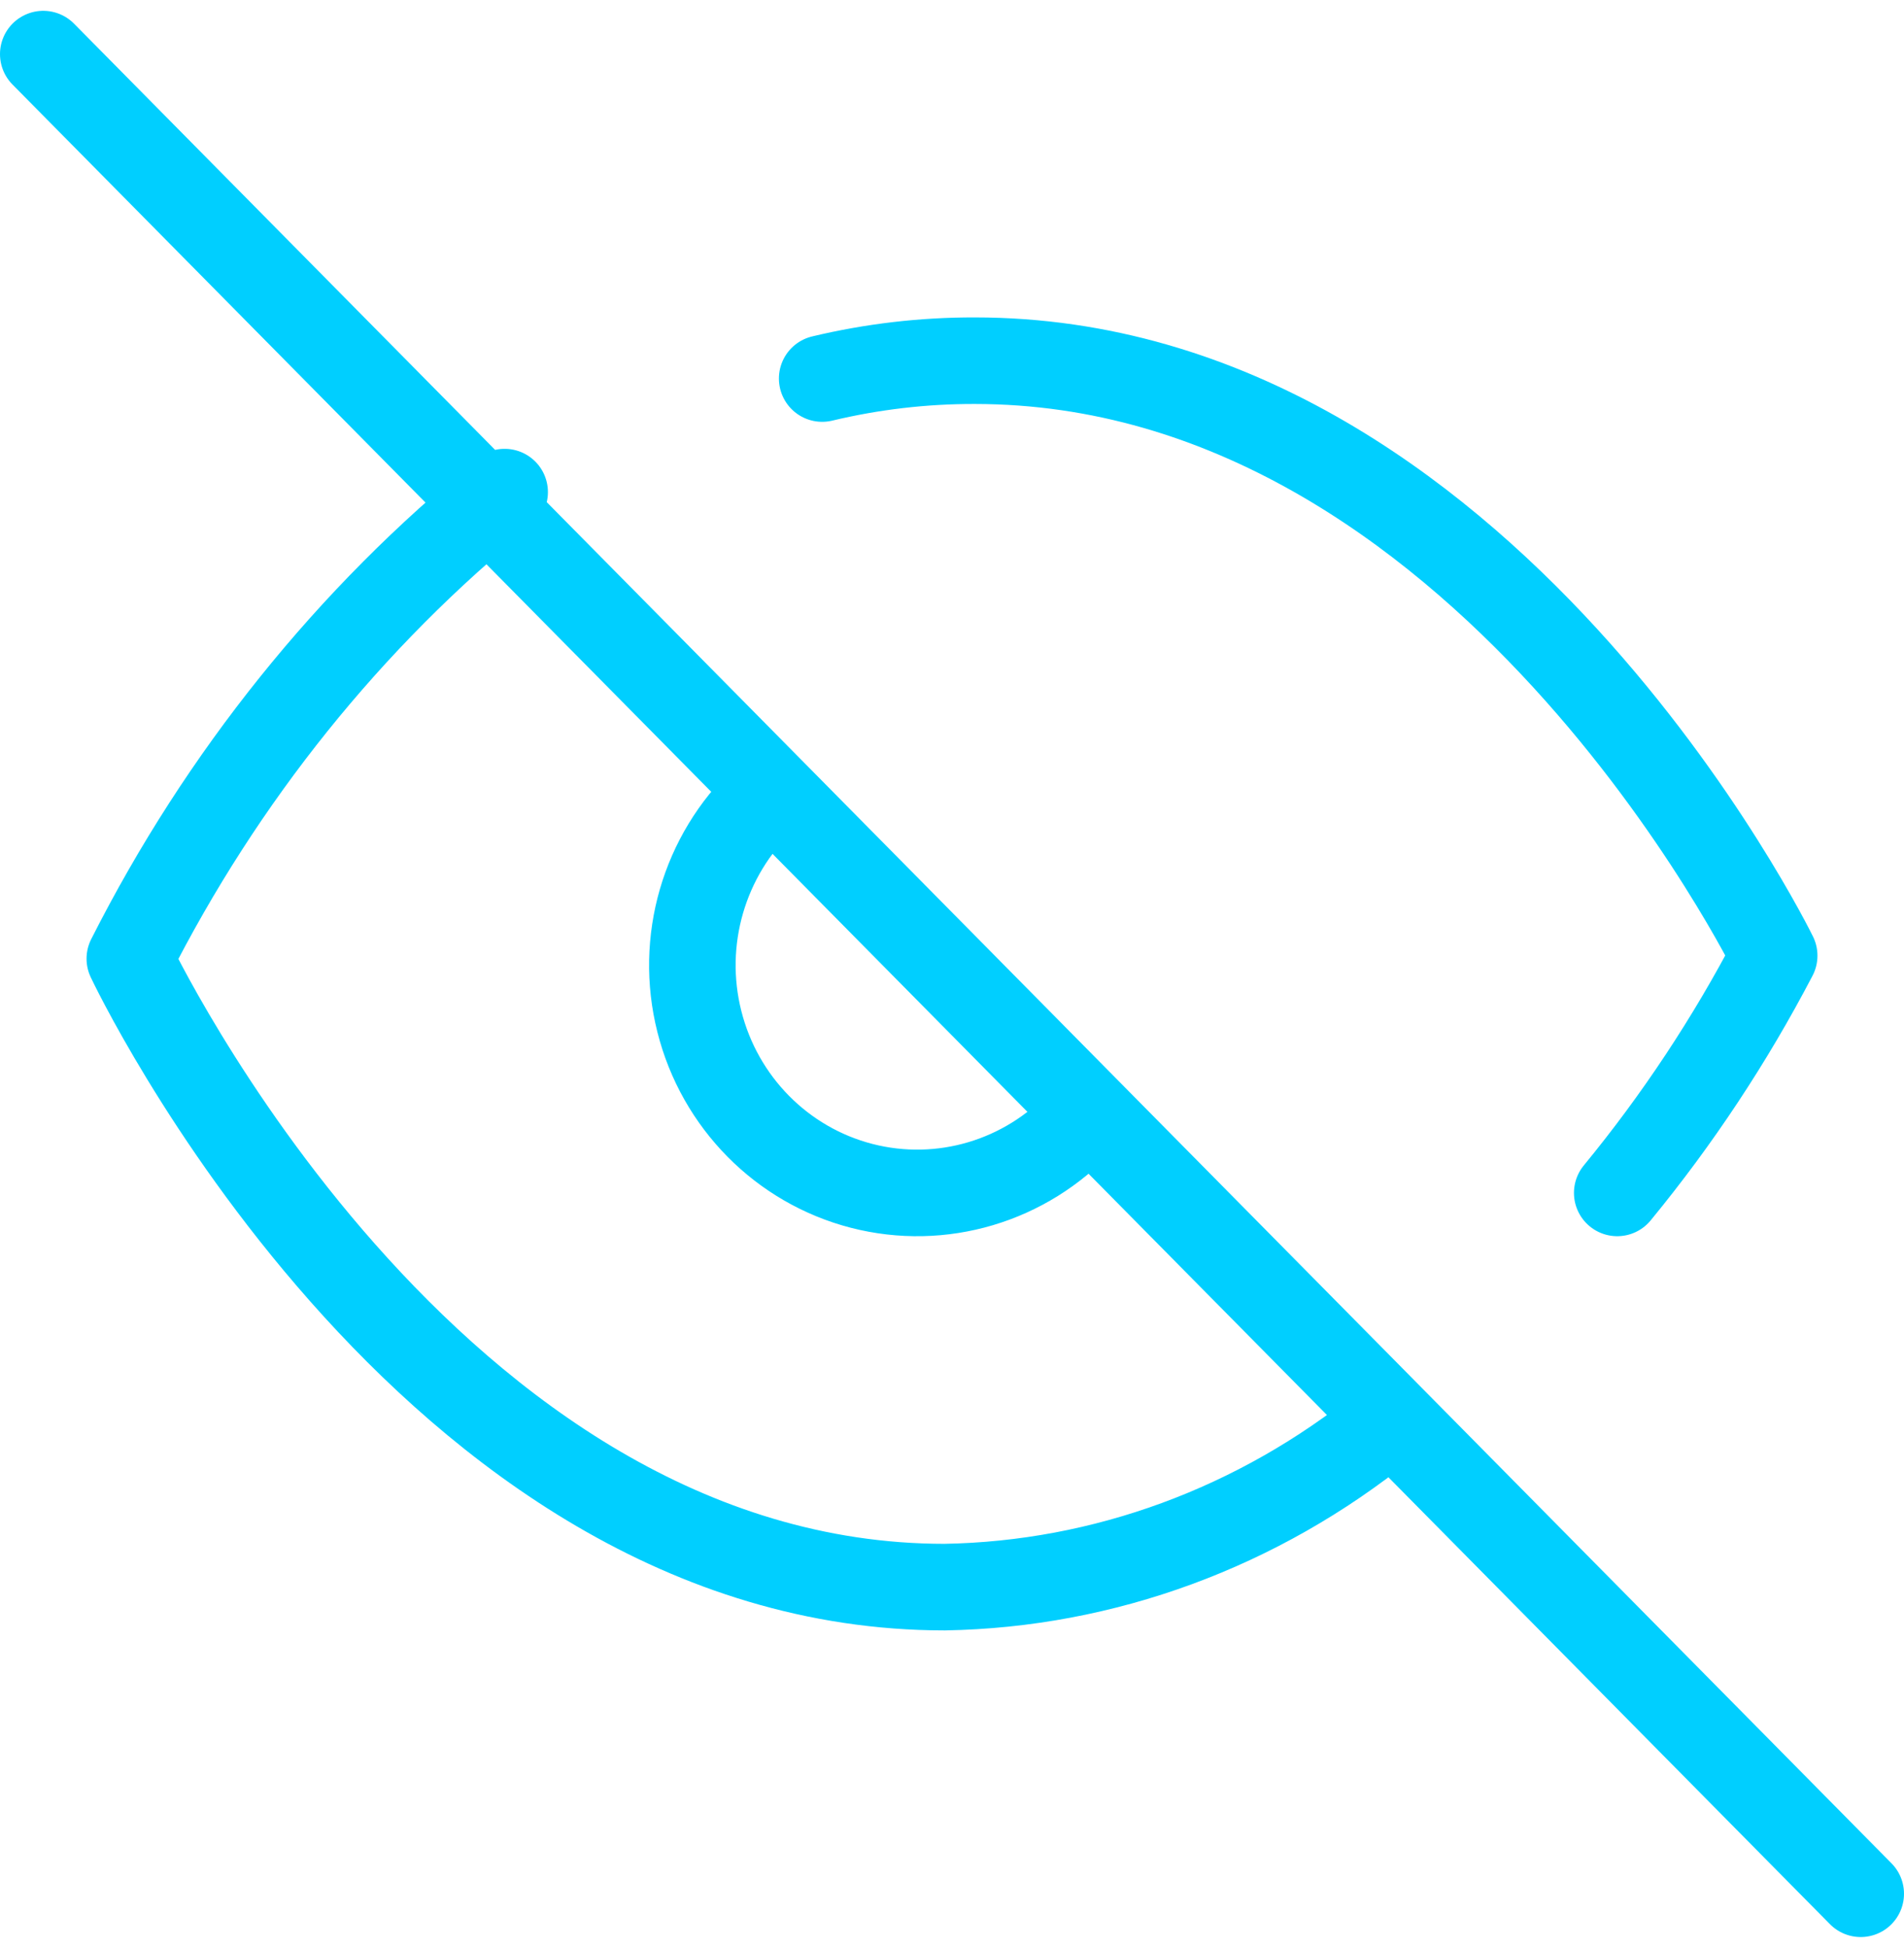 <?xml version="1.0" encoding="UTF-8"?>
<svg width="44px" height="45px" viewBox="0 0 44 45" version="1.1" xmlns="http://www.w3.org/2000/svg" xmlns:xlink="http://www.w3.org/1999/xlink">
    <!-- Generator: Sketch 61.1 (89650) - https://sketch.com -->
    <title>svg/bright/eye-off</title>
    <desc>Created with Sketch.</desc>
    <g id="**-Sticker-Sheets" stroke="none" stroke-width="1" fill="none" fill-rule="evenodd" stroke-linecap="round" stroke-linejoin="round">
        <g id="sticker-sheet--all--page-3" transform="translate(-711, -360)" stroke="#00CFFF" stroke-width="2">
            <g id="icon-preview-row-copy-99" transform="translate(0, 340)">
                <g id="Icon-Row">
                    <g id="eye-off" transform="translate(709, 18.214)">
                        <path d="M34,34.714 C31.074,37.079 27.51,38.389 23.831,38.452 C11.848,38.452 5,23.934 5,23.934 C7.129,19.728 10.083,16.052 13.662,13.155 M21,10.531 C22.156,10.255 23.339,10.116 24.527,10.119 C36.282,10.119 43,23.864 43,23.864 C41.981,25.816 40.765,27.652 39.373,29.345 M27,27.671 C25.704,29.078 23.753,29.657 21.911,29.182 C20.07,28.706 18.632,27.251 18.162,25.387 C17.691,23.524 18.264,21.549 19.654,20.238 M3,3.036 L45,45.536"></path>
                    </g>
                </g>
            </g>
        </g>
    </g>
</svg>